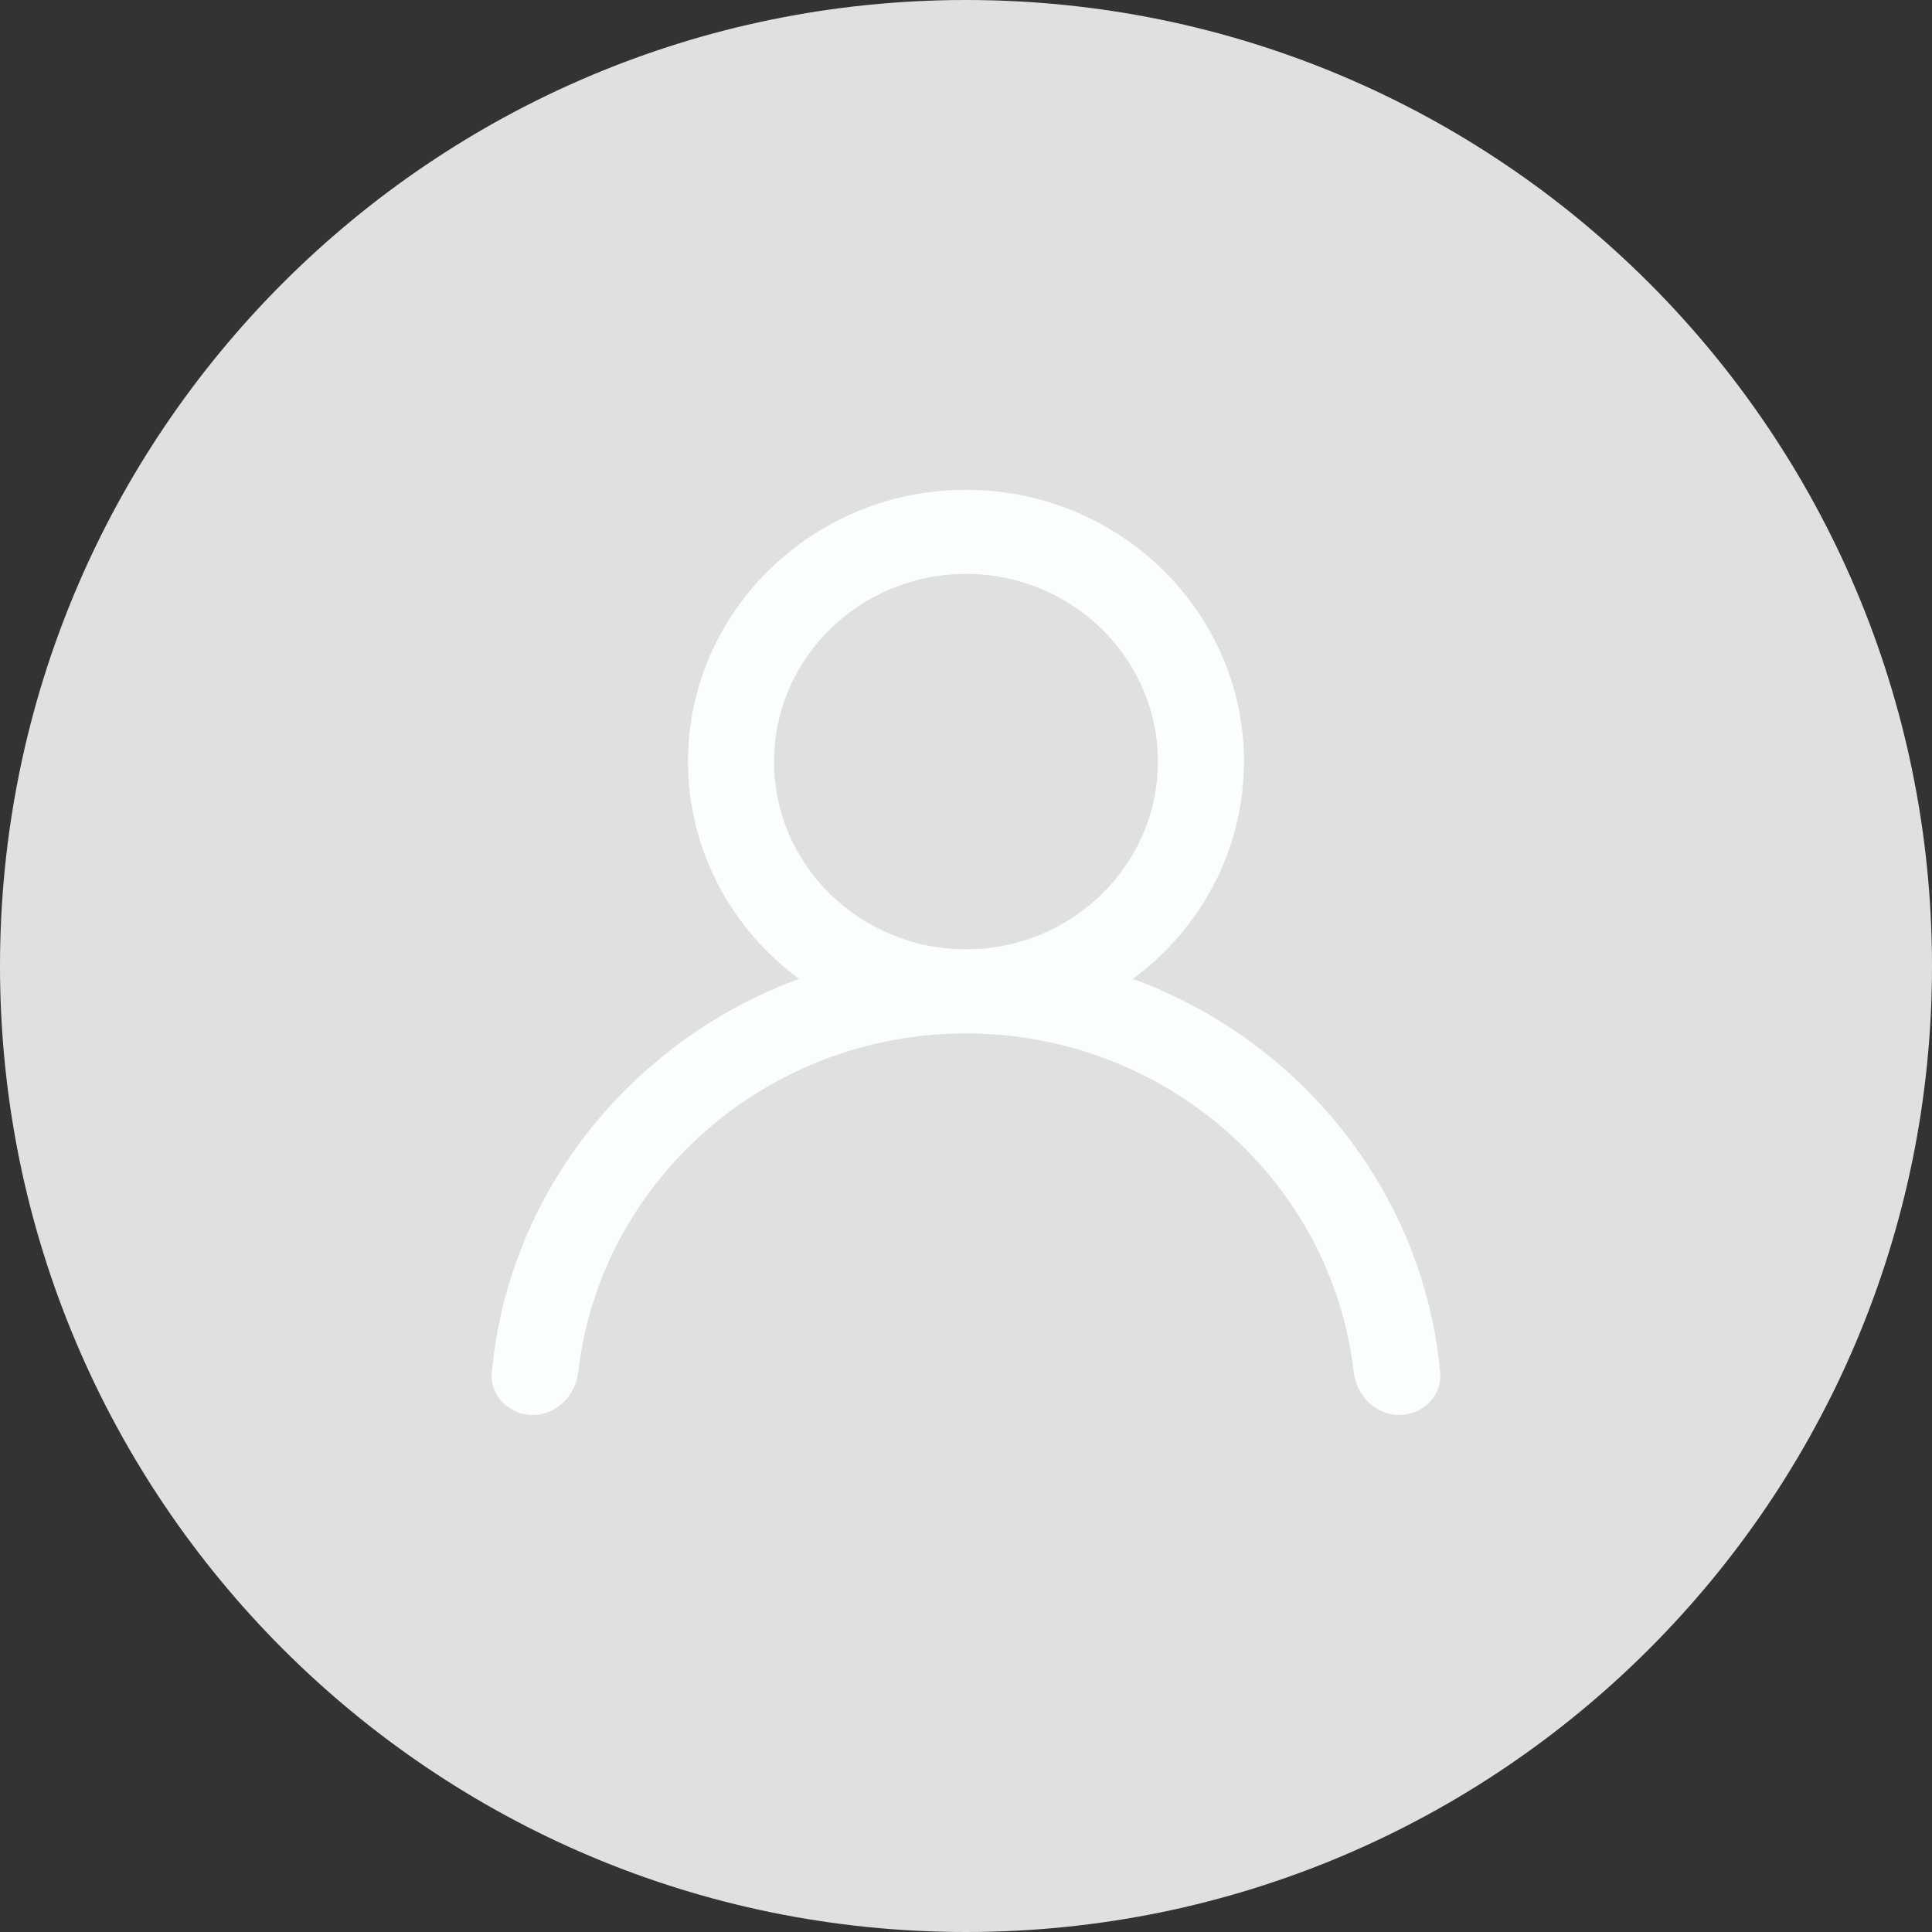 <svg width="180" height="180" viewBox="0 0 71 71" fill="none" xmlns="http://www.w3.org/2000/svg">
<rect x="0" y="0" width="71" height="71" fill="#333333" stroke="none"/>
<g clip-path="url(#clip0_2675_71)">
<path d="M71 35.5C71 55.106 55.106 71 35.5 71C15.894 71 0 55.106 0 35.5C0 15.894 15.894 0 35.5 0C55.106 0 71 15.894 71 35.5Z" fill="#E0E0E0"/>
<path d="M41.632 35.972C44.11 34.148 45.715 31.248 45.715 27.989C45.715 22.481 41.132 18 35.5 18C29.868 18 25.285 22.481 25.285 27.989C25.285 31.248 26.89 34.148 29.368 35.972C23.216 38.23 18.698 43.783 18.074 50.421C17.992 51.29 18.708 52 19.58 52C20.453 52 21.151 51.289 21.251 50.422C22.055 43.43 28.139 37.978 35.5 37.978C42.861 37.978 48.945 43.43 49.749 50.422C49.849 51.289 50.547 52 51.42 52C52.292 52 53.008 51.29 52.926 50.421C52.302 43.783 47.784 38.23 41.632 35.972ZM28.446 27.989C28.446 24.185 31.61 21.091 35.5 21.091C39.389 21.091 42.553 24.185 42.553 27.989C42.553 31.792 39.389 34.887 35.5 34.887C31.61 34.887 28.446 31.792 28.446 27.989Z" fill="#FBFEFF"/>
</g>
<defs>
<clipPath id="clip0_2675_71">
<rect width="71" height="71" fill="white"/>
</clipPath>
</defs>
</svg>
